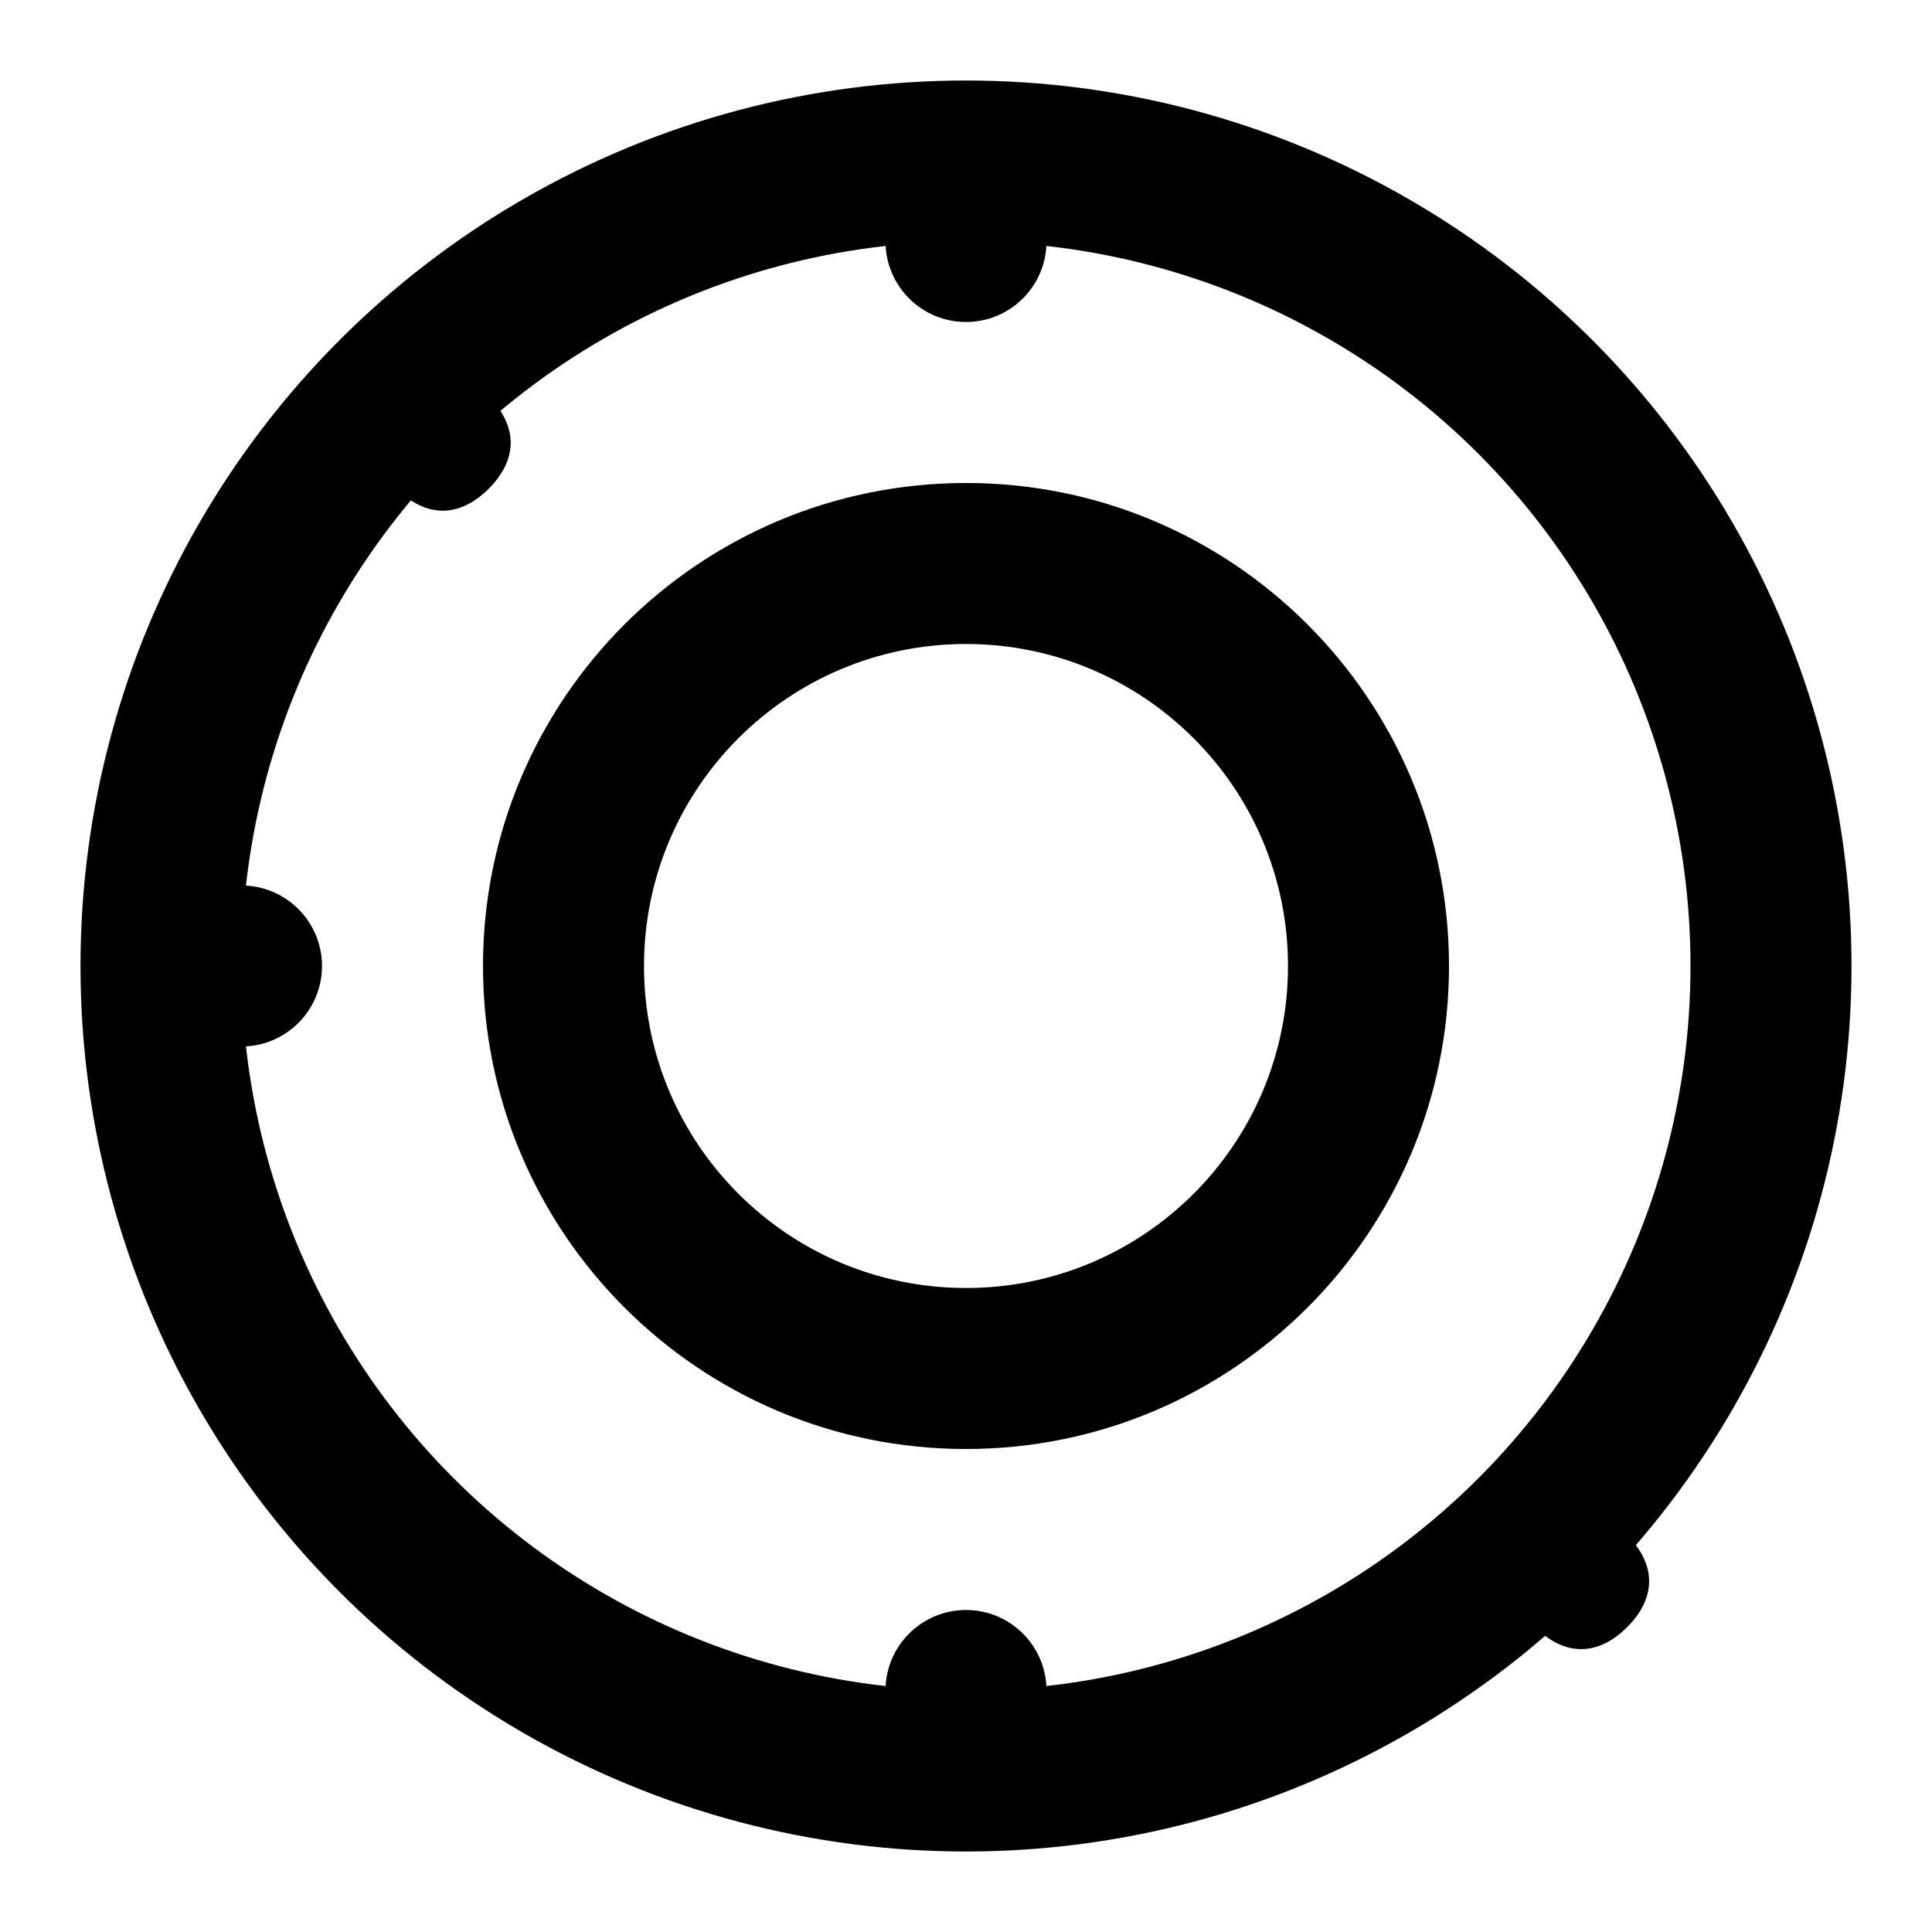 <svg
    width="100"
    height="100"
    viewBox="0 0 24 24"
    fill="none"
    xmlns="http://www.w3.org/2000/svg"
>
    <circle cx="12" cy="12" r="10" stroke="#000" stroke-width="2" />
    <path
        d="M12 2C12.552 2 13 2.448 13 3C13 3.552 12.552 4 12 4C11.448 4 11 3.552 11 3C11 2.448 11.448 2 12 2Z"
        fill="#000"
    />
    <path
        d="M4.929 4.929C5.293 4.565 5.707 4.565 6.071 4.929C6.435 5.293 6.435 5.707 6.071 6.071C5.707 6.435 5.293 6.435 4.929 6.071C4.565 5.707 4.565 5.293 4.929 4.929Z"
        fill="#000"
    />
    <path
        d="M12 20C12.552 20 13 20.448 13 21C13 21.552 12.552 22 12 22C11.448 22 11 21.552 11 21C11 20.448 11.448 20 12 20Z"
        fill="#000"
    />
    <path
        d="M19.071 19.071C19.435 18.707 19.849 18.707 20.213 19.071C20.577 19.435 20.577 19.849 20.213 20.213C19.849 20.577 19.435 20.577 19.071 20.213C18.707 19.849 18.707 19.435 19.071 19.071Z"
        fill="#000"
    />
    <path
        d="M2 12C2 11.448 2.448 11 3 11C3.552 11 4 11.448 4 12C4 12.552 3.552 13 3 13C2.448 13 2 12.552 2 12Z"
        fill="#000"
    />
    <path
        d="M19.071 4.929C19.435 4.565 19.849 4.565 20.213 4.929C20.577 5.293 20.577 5.707 20.213 6.071C19.849 6.435 19.435 6.435 19.071 6.071C18.707 5.707 18.707 5.293 19.071 4.929Z"
        fill="#000"
    />
    <path
        d="M12 6C8.686 6 6 8.686 6 12C6 15.314 8.686 18 12 18C15.314 18 18 15.314 18 12C18 8.686 15.314 6 12 6ZM12 16C9.791 16 8 14.209 8 12C8 9.791 9.791 8 12 8C14.209 8 16 9.791 16 12C16 14.209 14.209 16 12 16Z"
        fill="#000"
    />
</svg>

